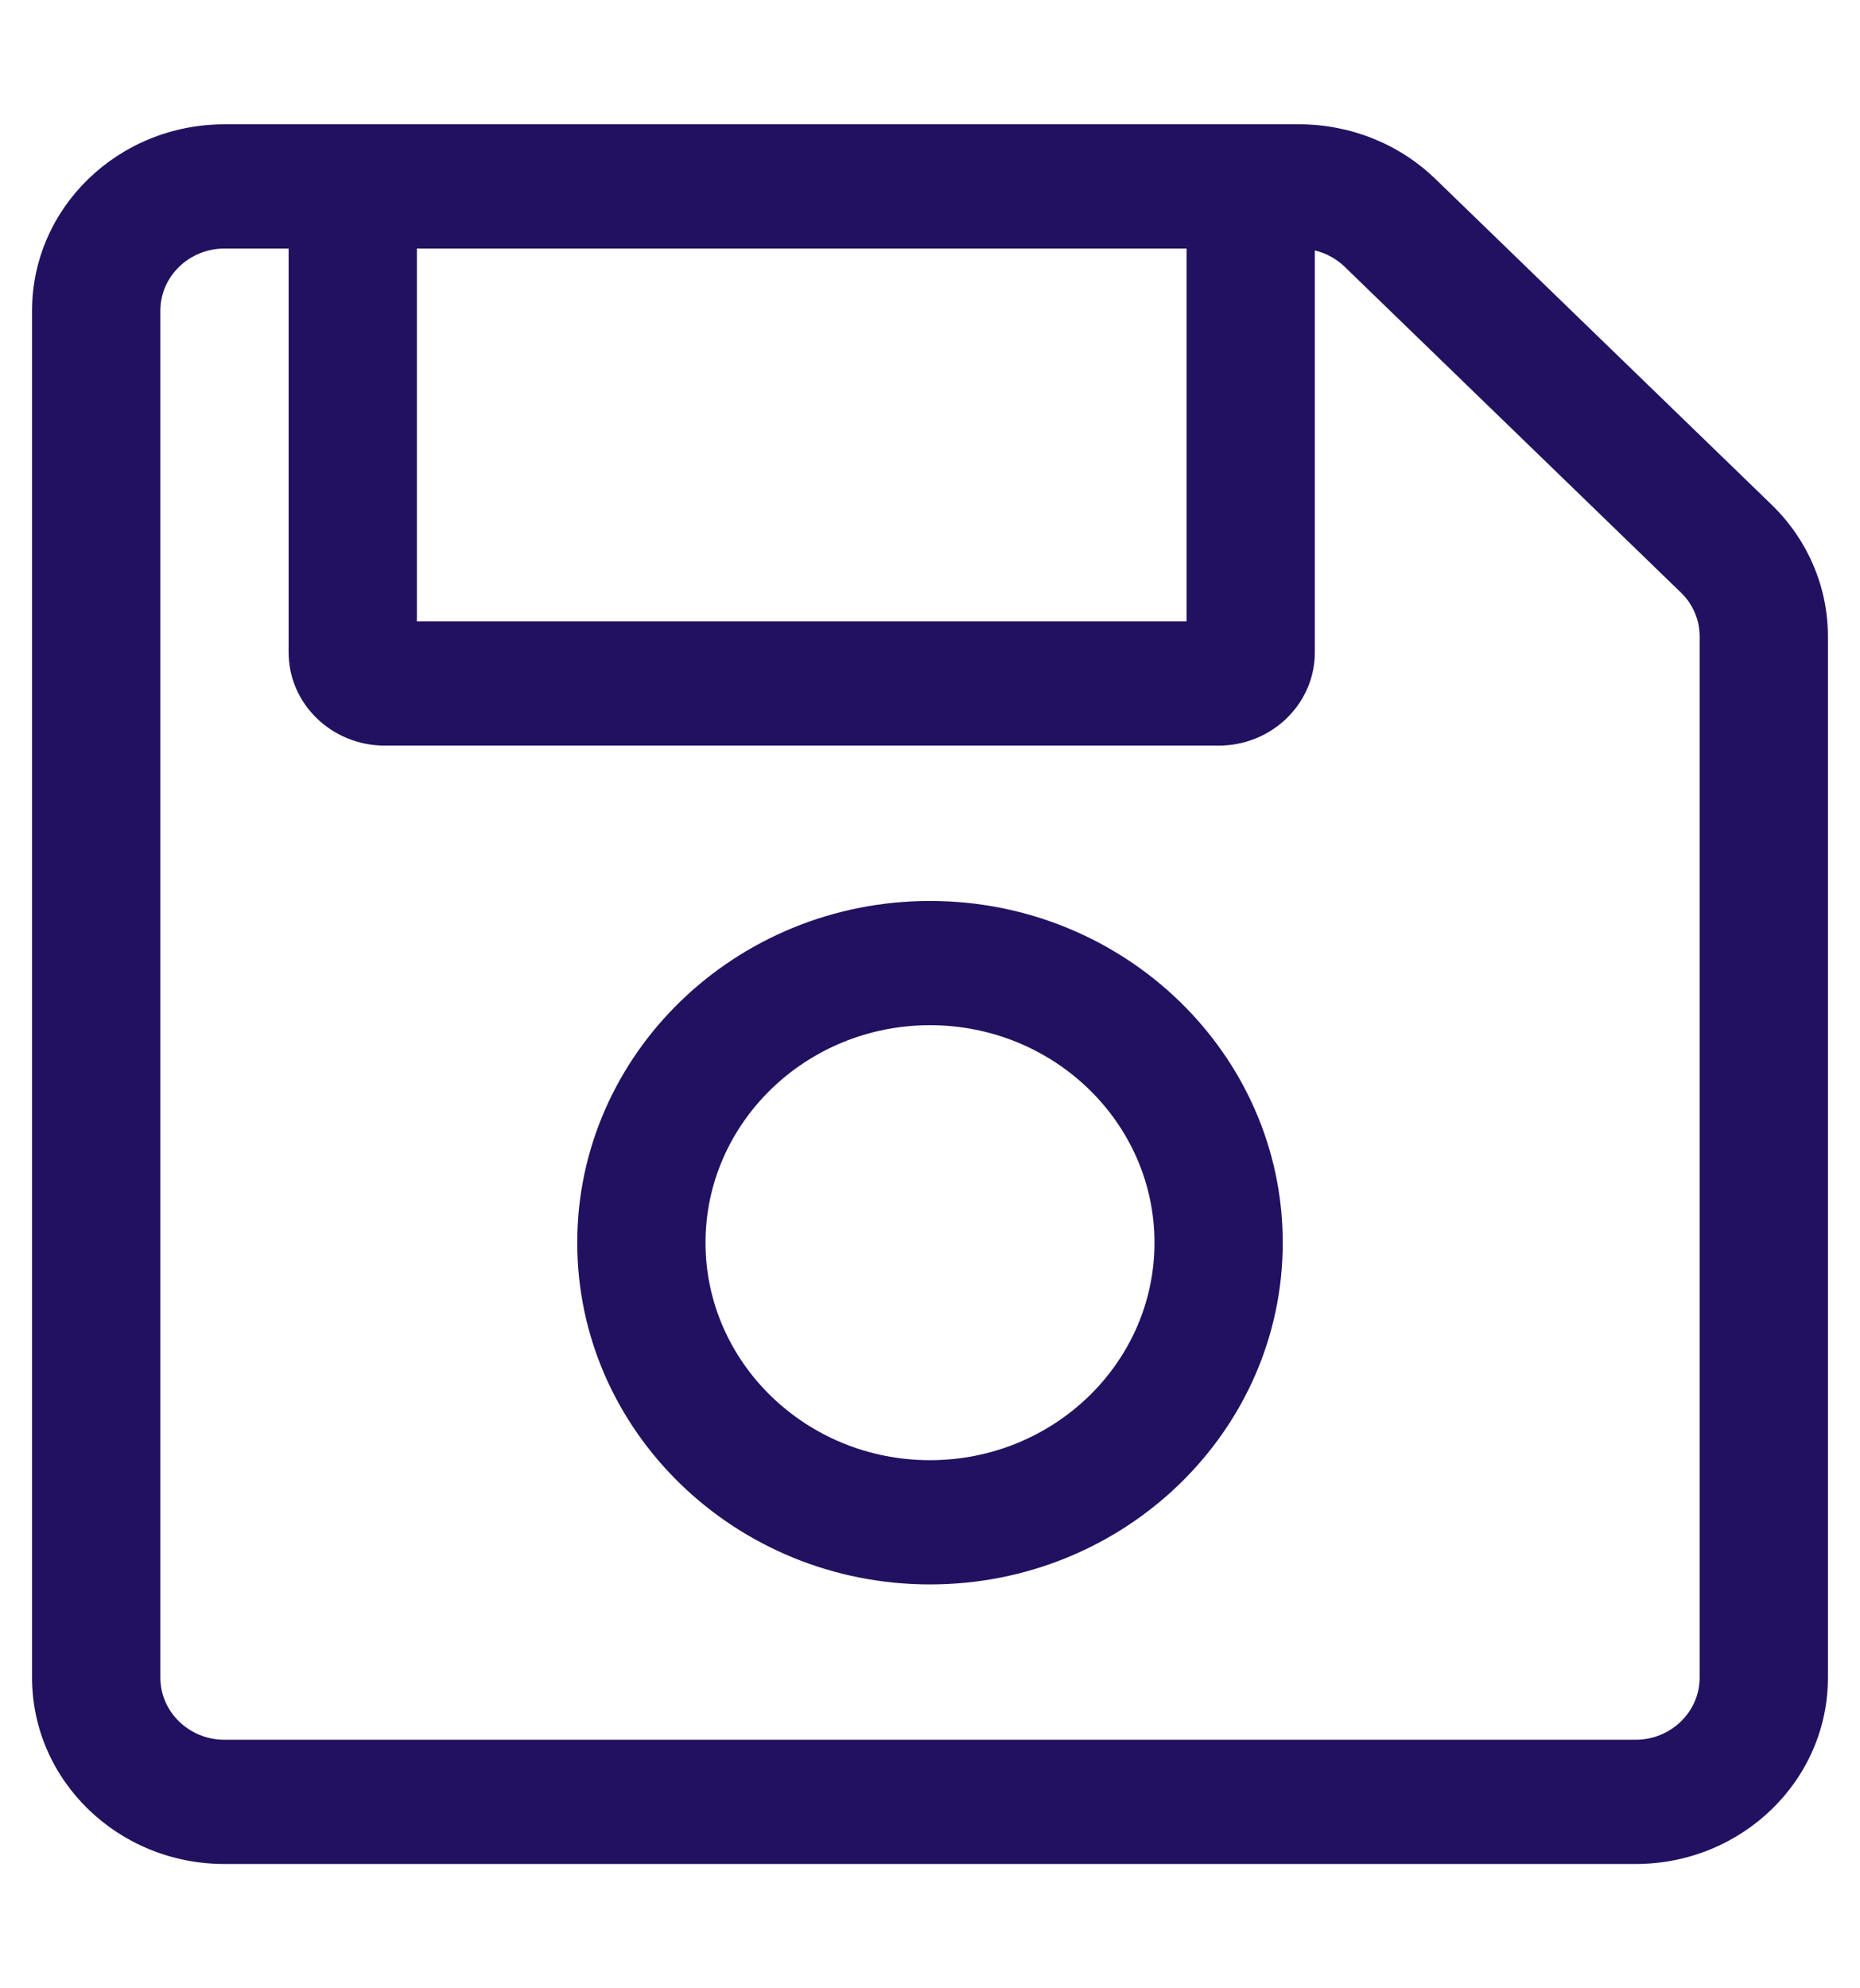 <svg width="29" height="31" viewBox="0 0 29 31" fill="none" xmlns="http://www.w3.org/2000/svg">
<g clip-path="url(#clip0)">
<path d="M27.621 7.868L22.379 2.789C21.816 2.244 21.053 1.938 20.257 1.938H3.5C1.843 1.938 0.5 3.239 0.5 4.844V26.156C0.5 27.761 1.843 29.062 3.5 29.062H25.5C27.157 29.062 28.5 27.761 28.5 26.156V9.923C28.5 9.152 28.184 8.413 27.621 7.868ZM18.5 3.875V9.688H6.5V3.875H18.5ZM26.5 26.156C26.5 26.69 26.051 27.125 25.5 27.125H3.5C2.949 27.125 2.5 26.69 2.5 26.156V4.844C2.5 4.31 2.949 3.875 3.5 3.875H4.5V10.172C4.5 10.974 5.172 11.625 6 11.625H19C19.828 11.625 20.5 10.974 20.5 10.172V3.905C20.676 3.947 20.837 4.035 20.965 4.159L26.207 9.238C26.3 9.327 26.374 9.434 26.424 9.552C26.475 9.669 26.5 9.795 26.5 9.923V26.156ZM14.5 14.047C11.467 14.047 9 16.437 9 19.375C9 22.313 11.467 24.703 14.5 24.703C17.533 24.703 20 22.313 20 19.375C20 16.437 17.533 14.047 14.5 14.047ZM14.5 22.766C12.57 22.766 11 21.245 11 19.375C11 17.505 12.57 15.984 14.5 15.984C16.43 15.984 18 17.505 18 19.375C18 21.245 16.43 22.766 14.5 22.766Z" fill="#221160"/>
</g>
<defs>
<clipPath id="clip0">
<rect width="28" height="31" fill="white" transform="translate(0.5)"/>
</clipPath>
</defs>
</svg>
